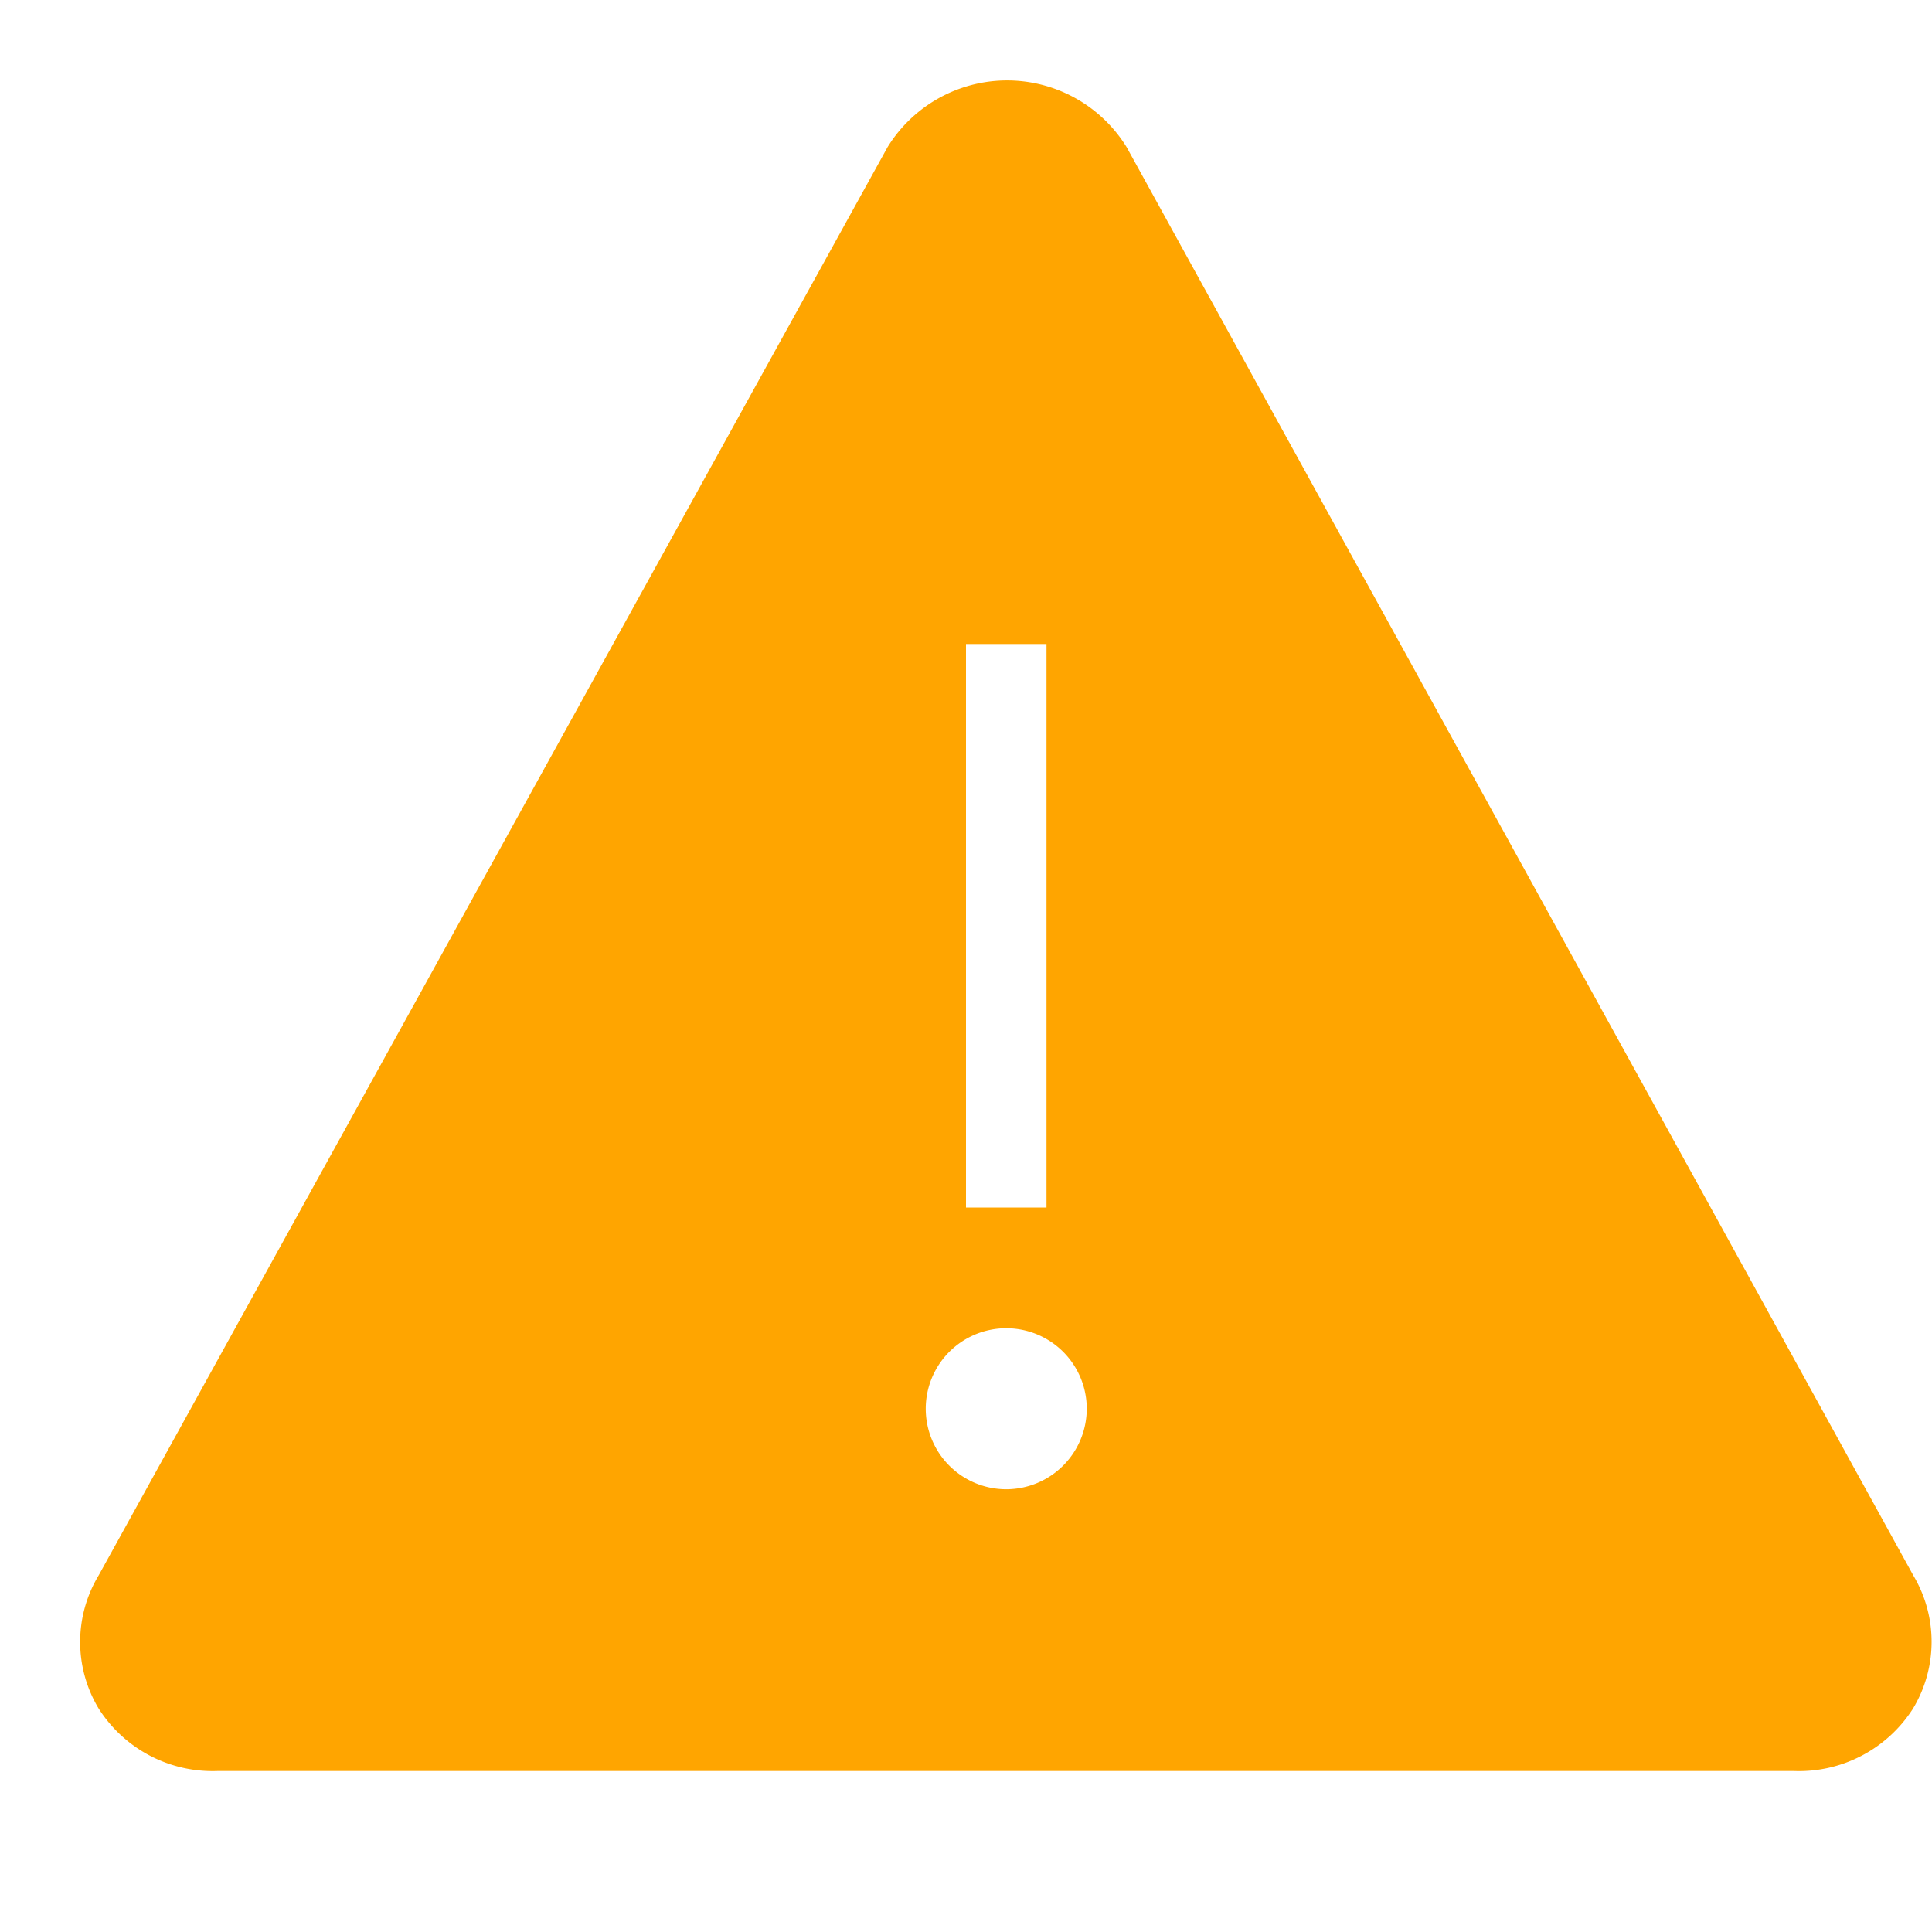 <svg xmlns="http://www.w3.org/2000/svg" viewBox="0 0 24 24"><path fill="orange" d="M13.995 1.827a1.745 1.745 0 0 0-2.969 0l-9.8 17.742a1.603 1.603 0 0 0 0 1.656 1.678 1.678 0 0 0 1.48.775H22.28a1.68 1.68 0 0 0 1.484-.775 1.608 1.608 0 0 0 .003-1.656zM12 8h1v7h-1zm.5 10.5a1 1 0 1 1 1-1 1.002 1.002 0 0 1-1 1z"/></svg>
